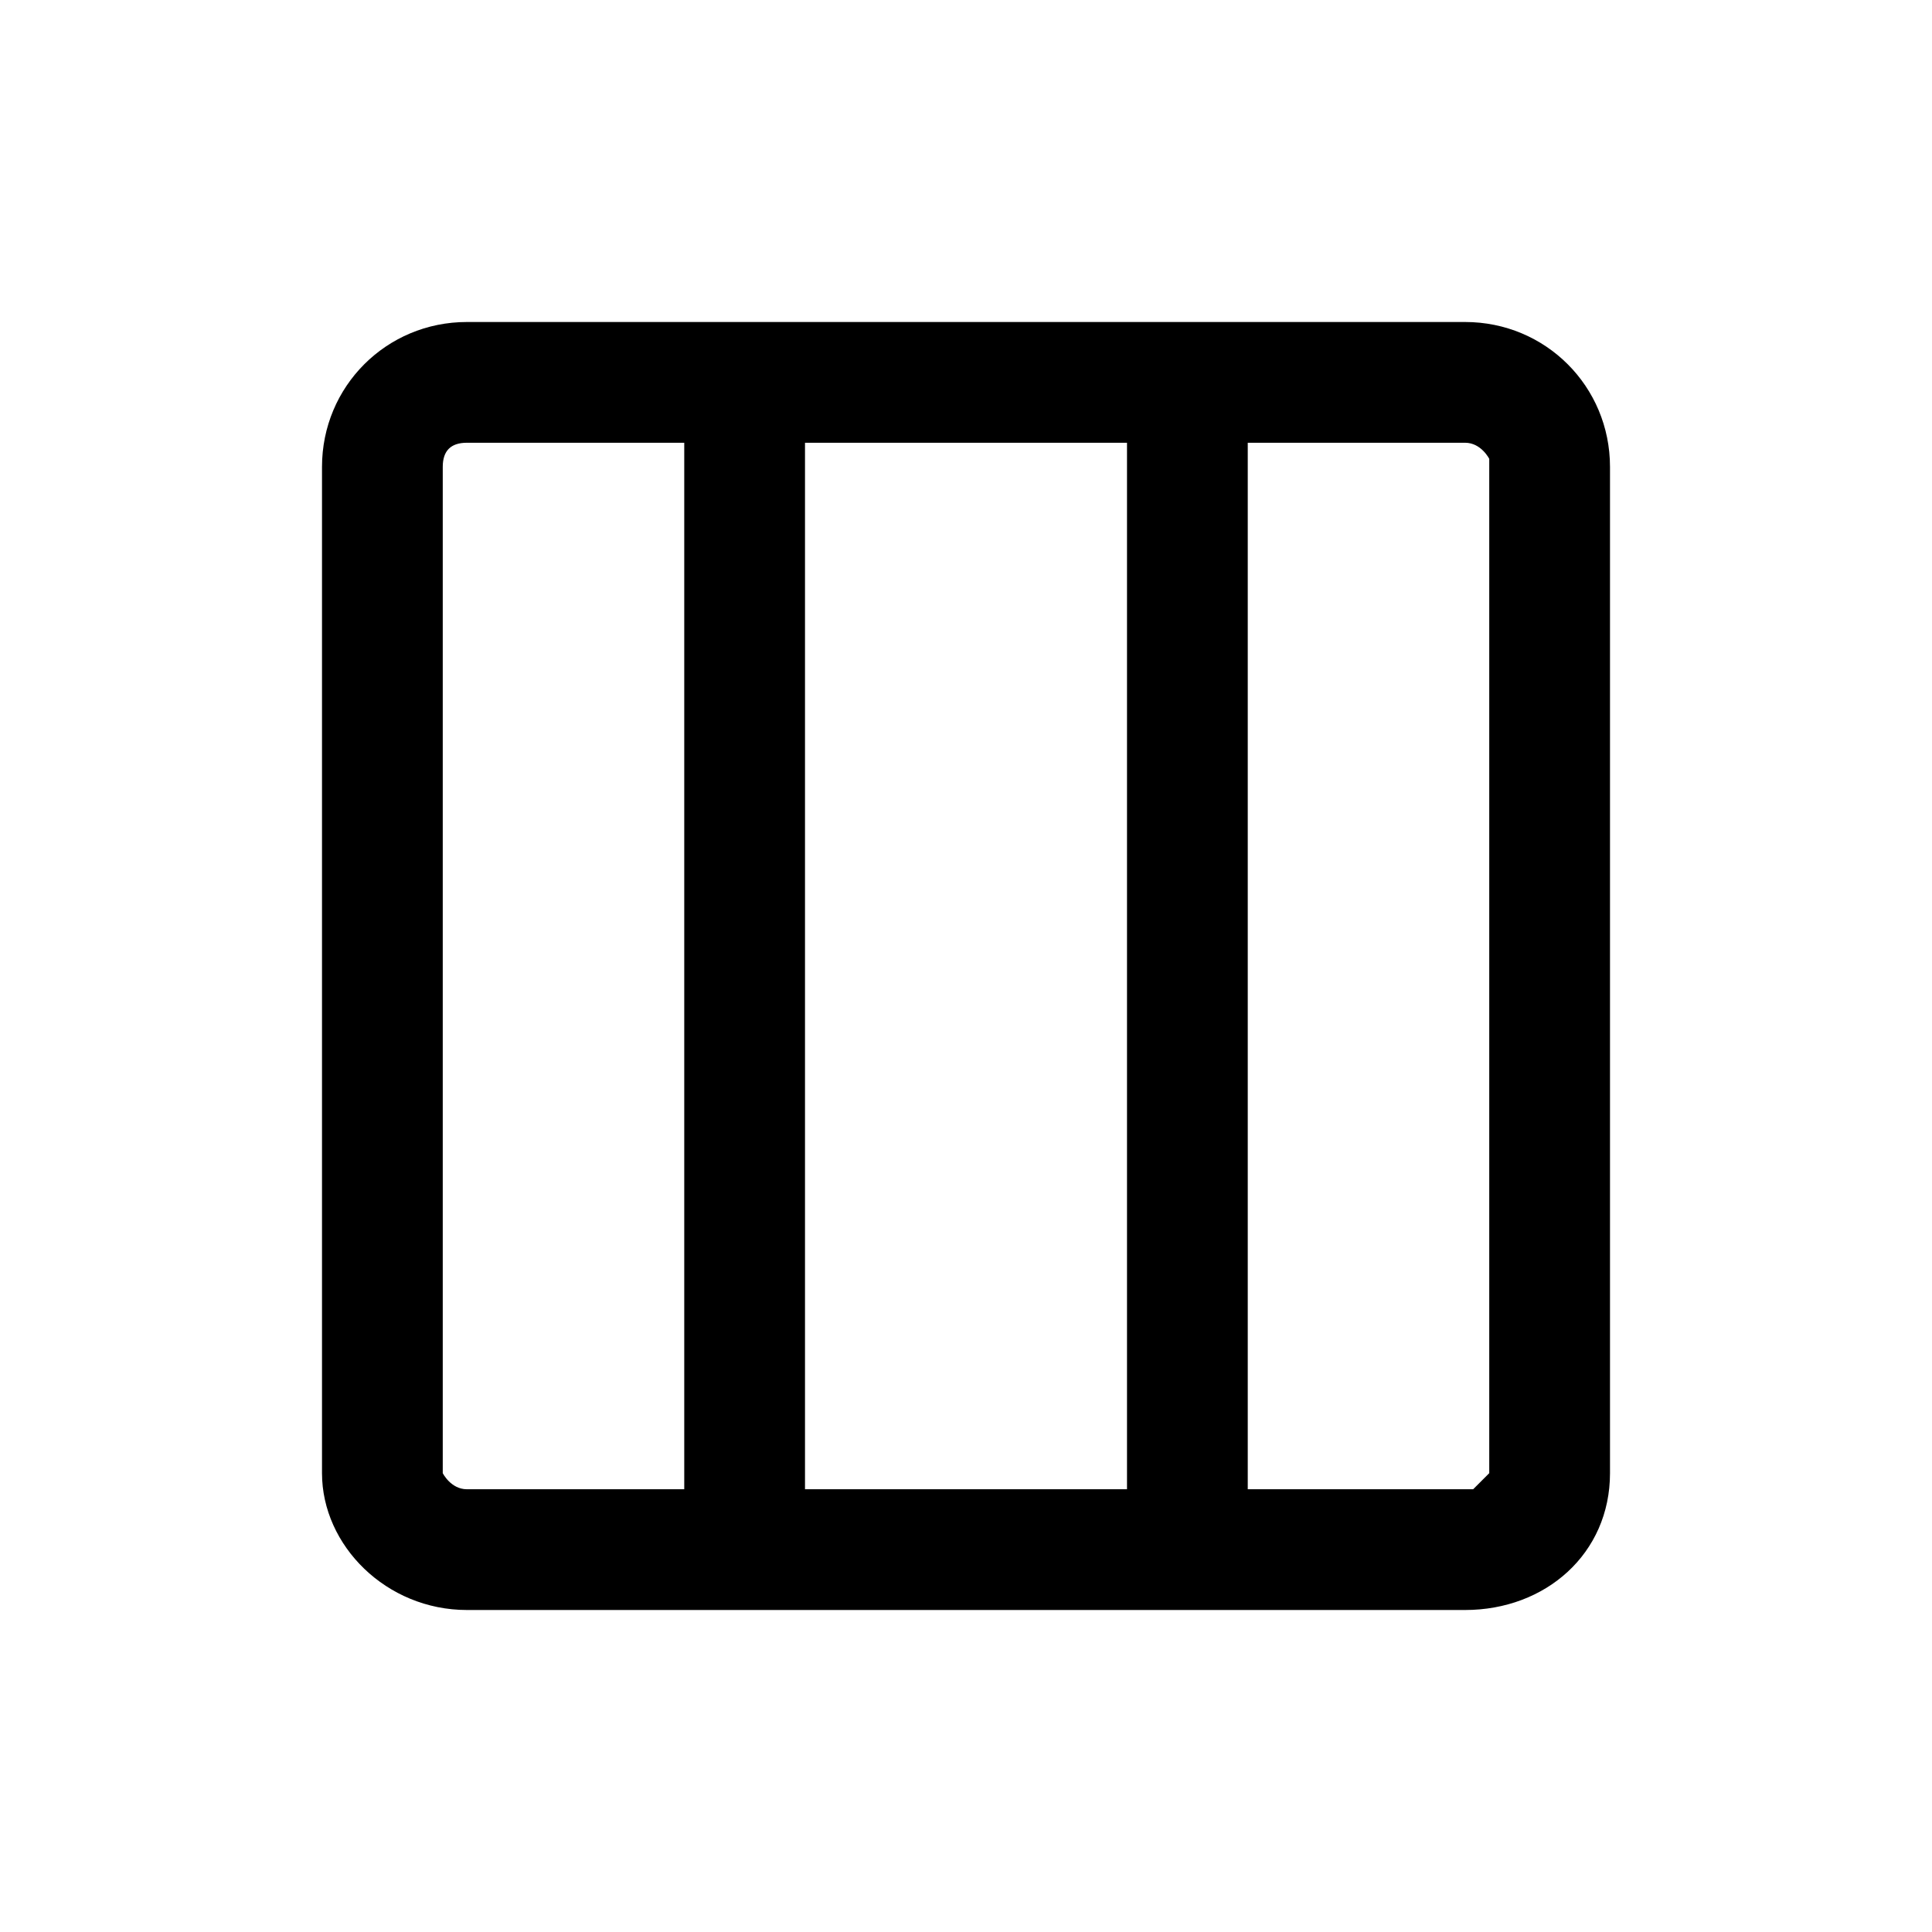 <svg width="24" height="24" fill="none" xmlns="http://www.w3.org/2000/svg">
  <path
    d="M5.8 5.5c-.2 0-.3.1-.3.3v12.5s.1.2.3.2h2.7v-13H5.7zm4.2 0v13h4v-13h-4zm5.5 0v13h2.8l.2-.2V5.7s-.1-.2-.3-.2h-2.7zM4 5.8C4 4.8 4.8 4 5.8 4h12.4c1 0 1.8.8 1.8 1.8v12.5c0 1-.8 1.7-1.8 1.7H5.8c-1 0-1.8-.8-1.8-1.7V5.7z"
    fill="currentColor"
  />
</svg>
